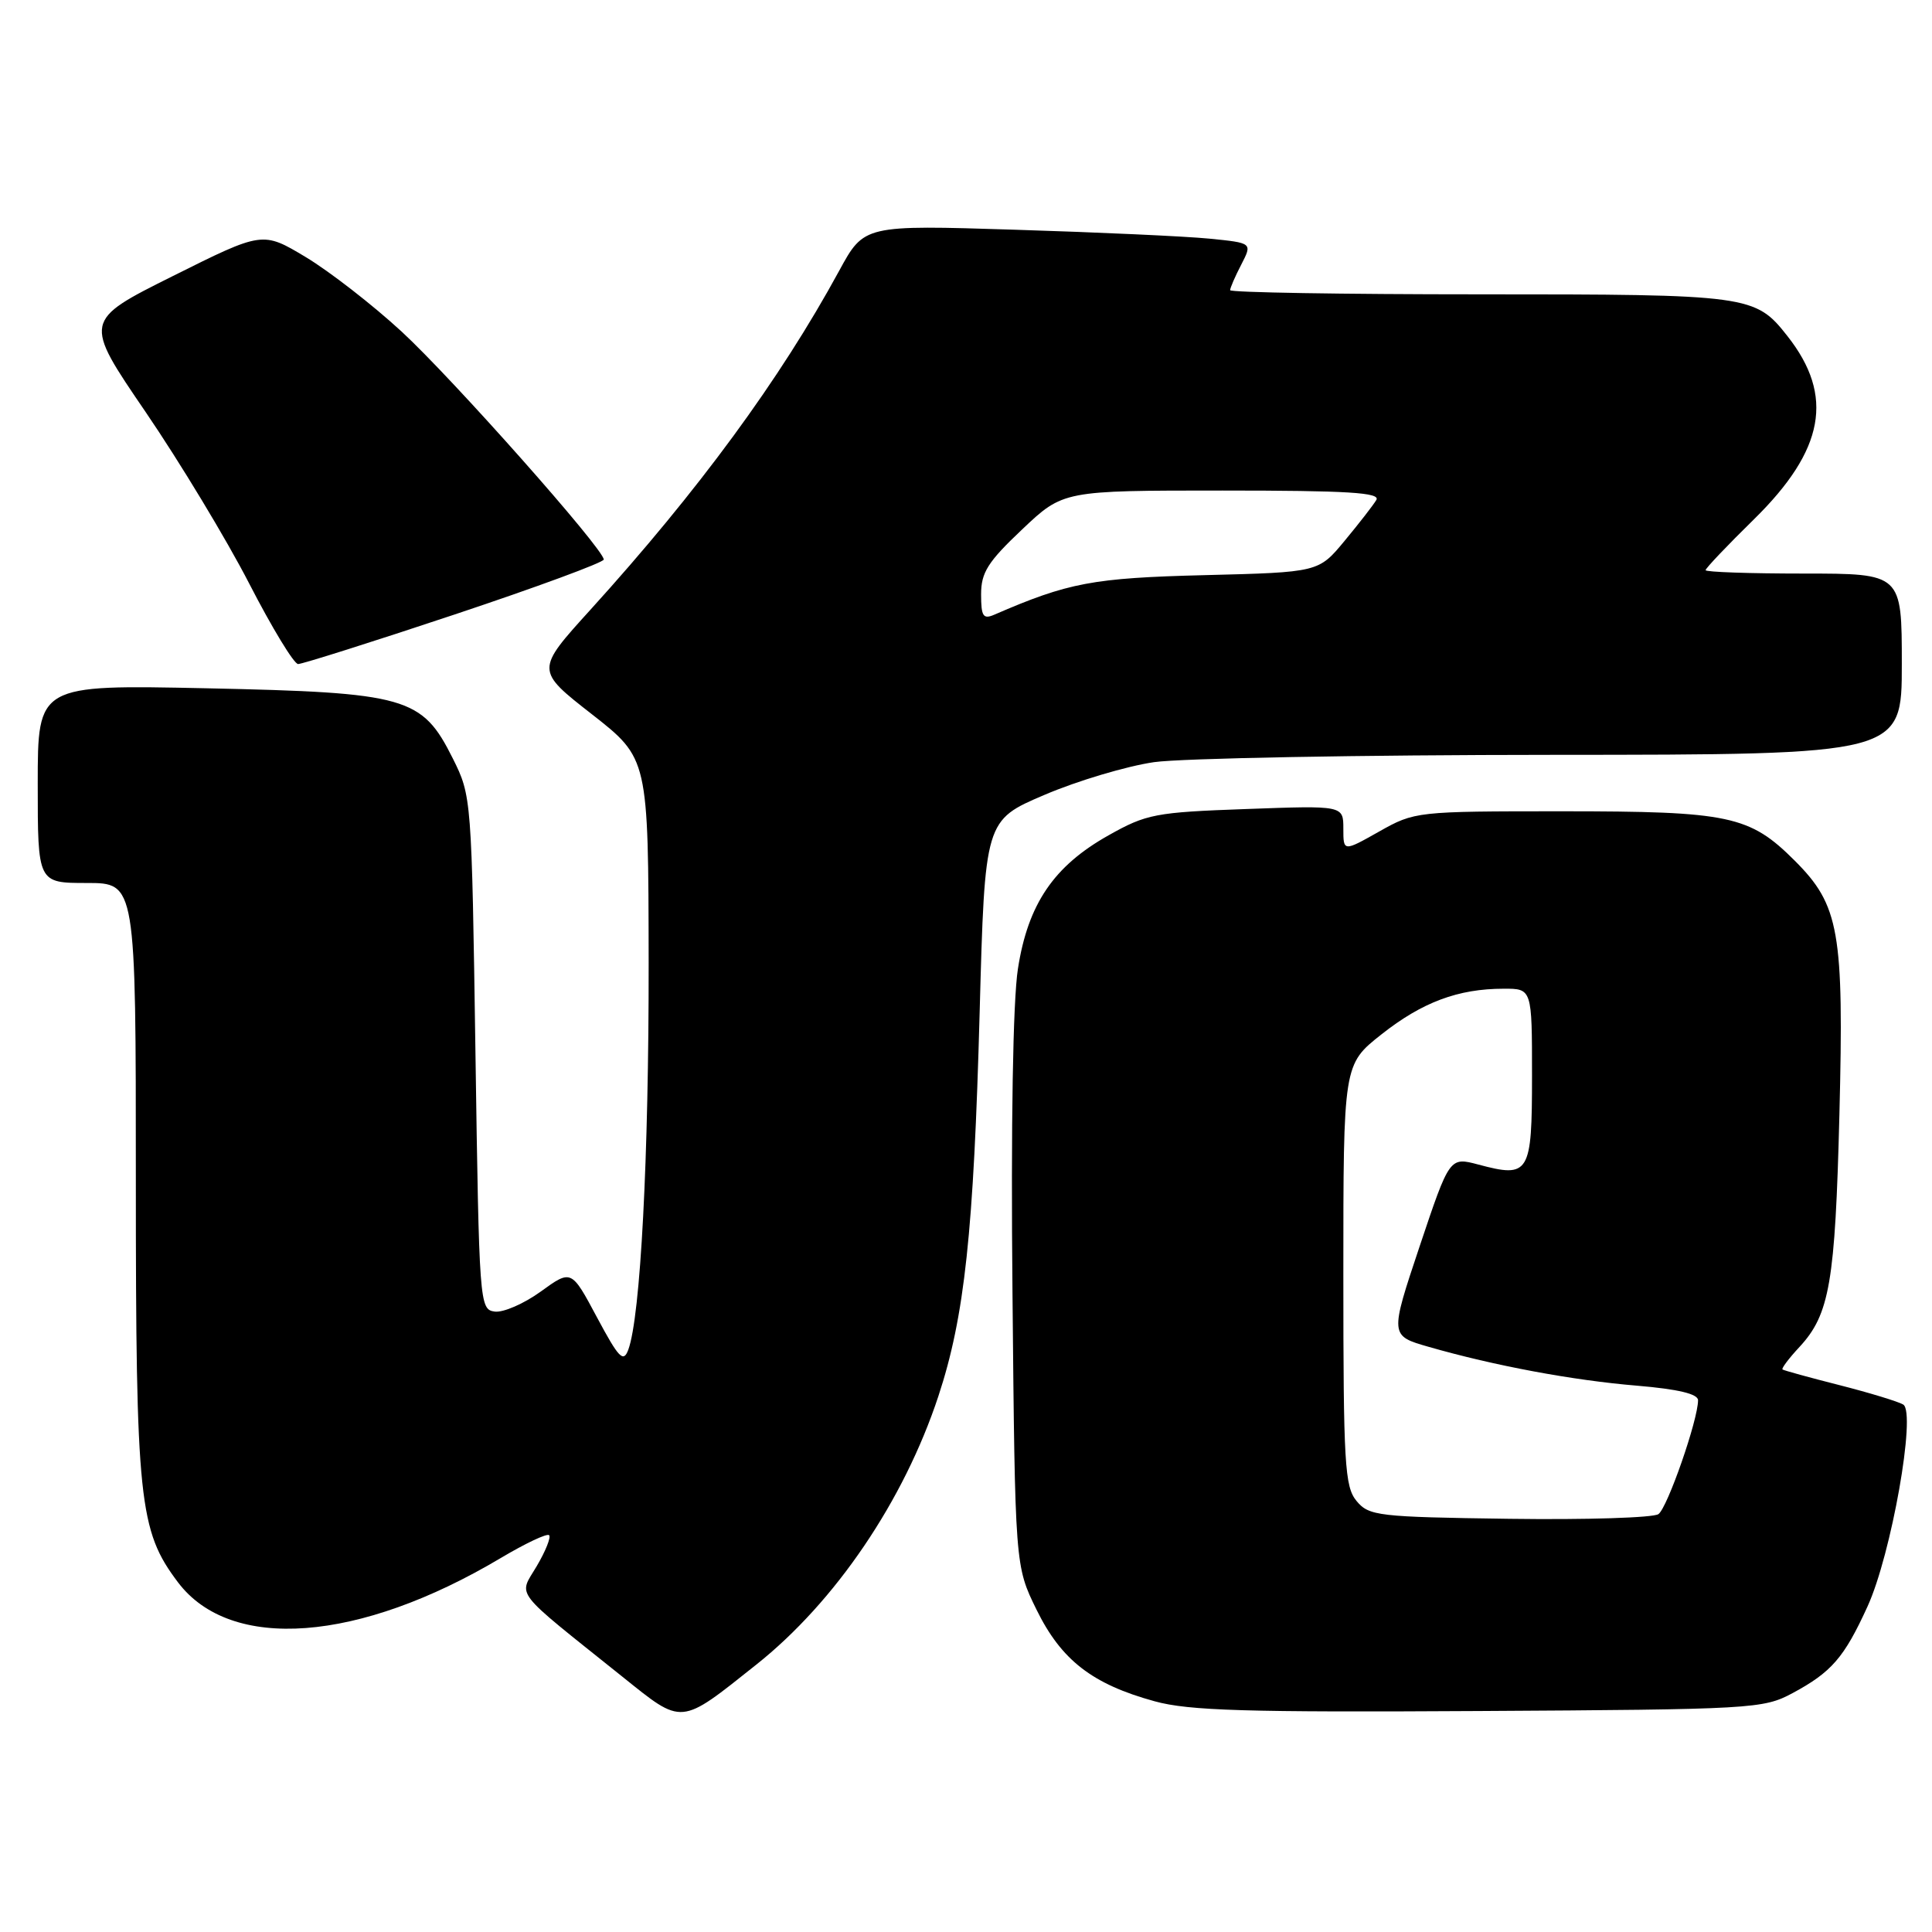 <?xml version="1.0" encoding="UTF-8" standalone="no"?>
<!DOCTYPE svg PUBLIC "-//W3C//DTD SVG 1.1//EN" "http://www.w3.org/Graphics/SVG/1.1/DTD/svg11.dtd" >
<svg xmlns="http://www.w3.org/2000/svg" xmlns:xlink="http://www.w3.org/1999/xlink" version="1.1" viewBox="0 0 256 256">
 <g >
 <path fill="currentColor"
d=" M 100.24 220.55 C 110.70 212.23 119.77 198.85 124.34 185.00 C 127.82 174.45 129.02 163.27 129.81 134.10 C 130.50 108.69 130.50 108.69 138.41 105.32 C 142.76 103.46 149.28 101.52 152.91 100.99 C 156.53 100.47 180.31 100.03 205.75 100.02 C 252.00 100.00 252.00 100.00 252.00 88.00 C 252.00 76.00 252.00 76.00 239.00 76.00 C 231.85 76.00 226.00 75.80 226.00 75.55 C 226.00 75.30 228.89 72.26 232.42 68.80 C 241.76 59.62 243.08 52.45 236.85 44.54 C 232.58 39.10 231.82 39.00 196.05 39.00 C 177.87 39.00 163.00 38.75 163.00 38.45 C 163.00 38.15 163.66 36.62 164.48 35.05 C 165.95 32.19 165.95 32.19 160.23 31.62 C 157.08 31.31 145.50 30.78 134.50 30.44 C 114.50 29.81 114.50 29.81 111.20 35.87 C 103.33 50.32 92.54 65.02 78.23 80.80 C 70.96 88.81 70.96 88.81 78.44 94.65 C 85.91 100.50 85.91 100.50 85.95 127.50 C 85.98 153.32 84.87 174.47 83.25 178.85 C 82.60 180.60 82.00 179.97 79.10 174.55 C 75.71 168.20 75.71 168.20 71.65 171.14 C 69.41 172.76 66.66 173.95 65.54 173.79 C 63.54 173.51 63.49 172.78 63.00 139.50 C 62.50 105.71 62.48 105.47 60.00 100.50 C 55.92 92.34 53.92 91.77 27.34 91.20 C 5.00 90.73 5.00 90.73 5.00 103.86 C 5.00 117.00 5.00 117.00 11.50 117.00 C 18.00 117.00 18.00 117.00 18.00 156.32 C 18.00 198.90 18.41 202.81 23.58 209.66 C 30.57 218.92 47.56 217.64 66.38 206.43 C 69.61 204.51 72.48 203.15 72.76 203.42 C 73.03 203.69 72.29 205.54 71.12 207.52 C 68.70 211.63 67.72 210.36 82.43 222.14 C 90.54 228.64 90.01 228.69 100.24 220.55 Z  M 237.50 224.36 C 242.68 221.58 244.36 219.65 247.45 212.88 C 250.61 205.98 253.93 187.20 252.19 186.11 C 251.54 185.72 247.75 184.56 243.75 183.54 C 239.76 182.53 236.36 181.59 236.19 181.46 C 236.03 181.33 237.03 179.99 238.44 178.48 C 242.44 174.16 243.17 169.92 243.73 147.73 C 244.34 123.44 243.73 119.96 237.81 114.04 C 231.83 108.07 229.17 107.50 207.00 107.50 C 187.70 107.50 187.45 107.53 182.75 110.18 C 178.00 112.86 178.00 112.86 178.00 109.80 C 178.00 106.73 178.00 106.73 165.13 107.20 C 153.09 107.63 151.90 107.86 146.88 110.69 C 139.63 114.76 136.21 119.79 134.88 128.37 C 134.22 132.59 133.94 148.99 134.16 171.35 C 134.50 207.50 134.50 207.50 137.35 213.30 C 140.63 219.98 144.73 223.16 153.00 225.43 C 157.53 226.68 165.14 226.90 196.00 226.72 C 232.21 226.51 233.64 226.43 237.50 224.36 Z  M 60.25 81.42 C 71.11 77.80 80.00 74.52 80.00 74.14 C 80.00 72.75 59.99 50.18 53.21 43.93 C 49.38 40.40 43.66 35.96 40.52 34.07 C 34.80 30.64 34.80 30.64 22.92 36.57 C 11.04 42.50 11.04 42.50 19.30 54.60 C 23.84 61.26 30.02 71.49 33.03 77.34 C 36.04 83.19 38.95 87.98 39.50 87.99 C 40.05 87.99 49.39 85.04 60.25 81.42 Z  M 130.00 78.75 C 130.00 75.86 130.89 74.45 135.44 70.15 C 140.88 65.00 140.88 65.00 162.00 65.00 C 178.63 65.00 182.96 65.27 182.37 66.25 C 181.96 66.94 180.07 69.37 178.17 71.66 C 174.72 75.83 174.72 75.83 159.61 76.21 C 144.80 76.58 141.55 77.20 131.75 81.45 C 130.27 82.09 130.00 81.67 130.00 78.75 Z  M 200.00 201.25 C 182.57 201.01 181.40 200.87 179.75 198.89 C 178.18 196.99 178.00 193.98 178.00 168.91 C 178.00 141.05 178.00 141.05 183.05 137.06 C 188.44 132.80 193.21 131.01 199.25 131.01 C 203.00 131.00 203.00 131.00 203.00 142.53 C 203.00 155.55 202.66 156.12 195.89 154.31 C 192.08 153.30 192.08 153.30 188.11 165.14 C 184.15 176.99 184.15 176.99 189.33 178.47 C 197.99 180.96 208.43 182.91 216.92 183.61 C 222.36 184.07 225.00 184.70 225.00 185.54 C 225.00 188.14 220.94 199.80 219.75 200.63 C 219.06 201.11 210.18 201.39 200.00 201.25 Z "/>
</g>
</svg>